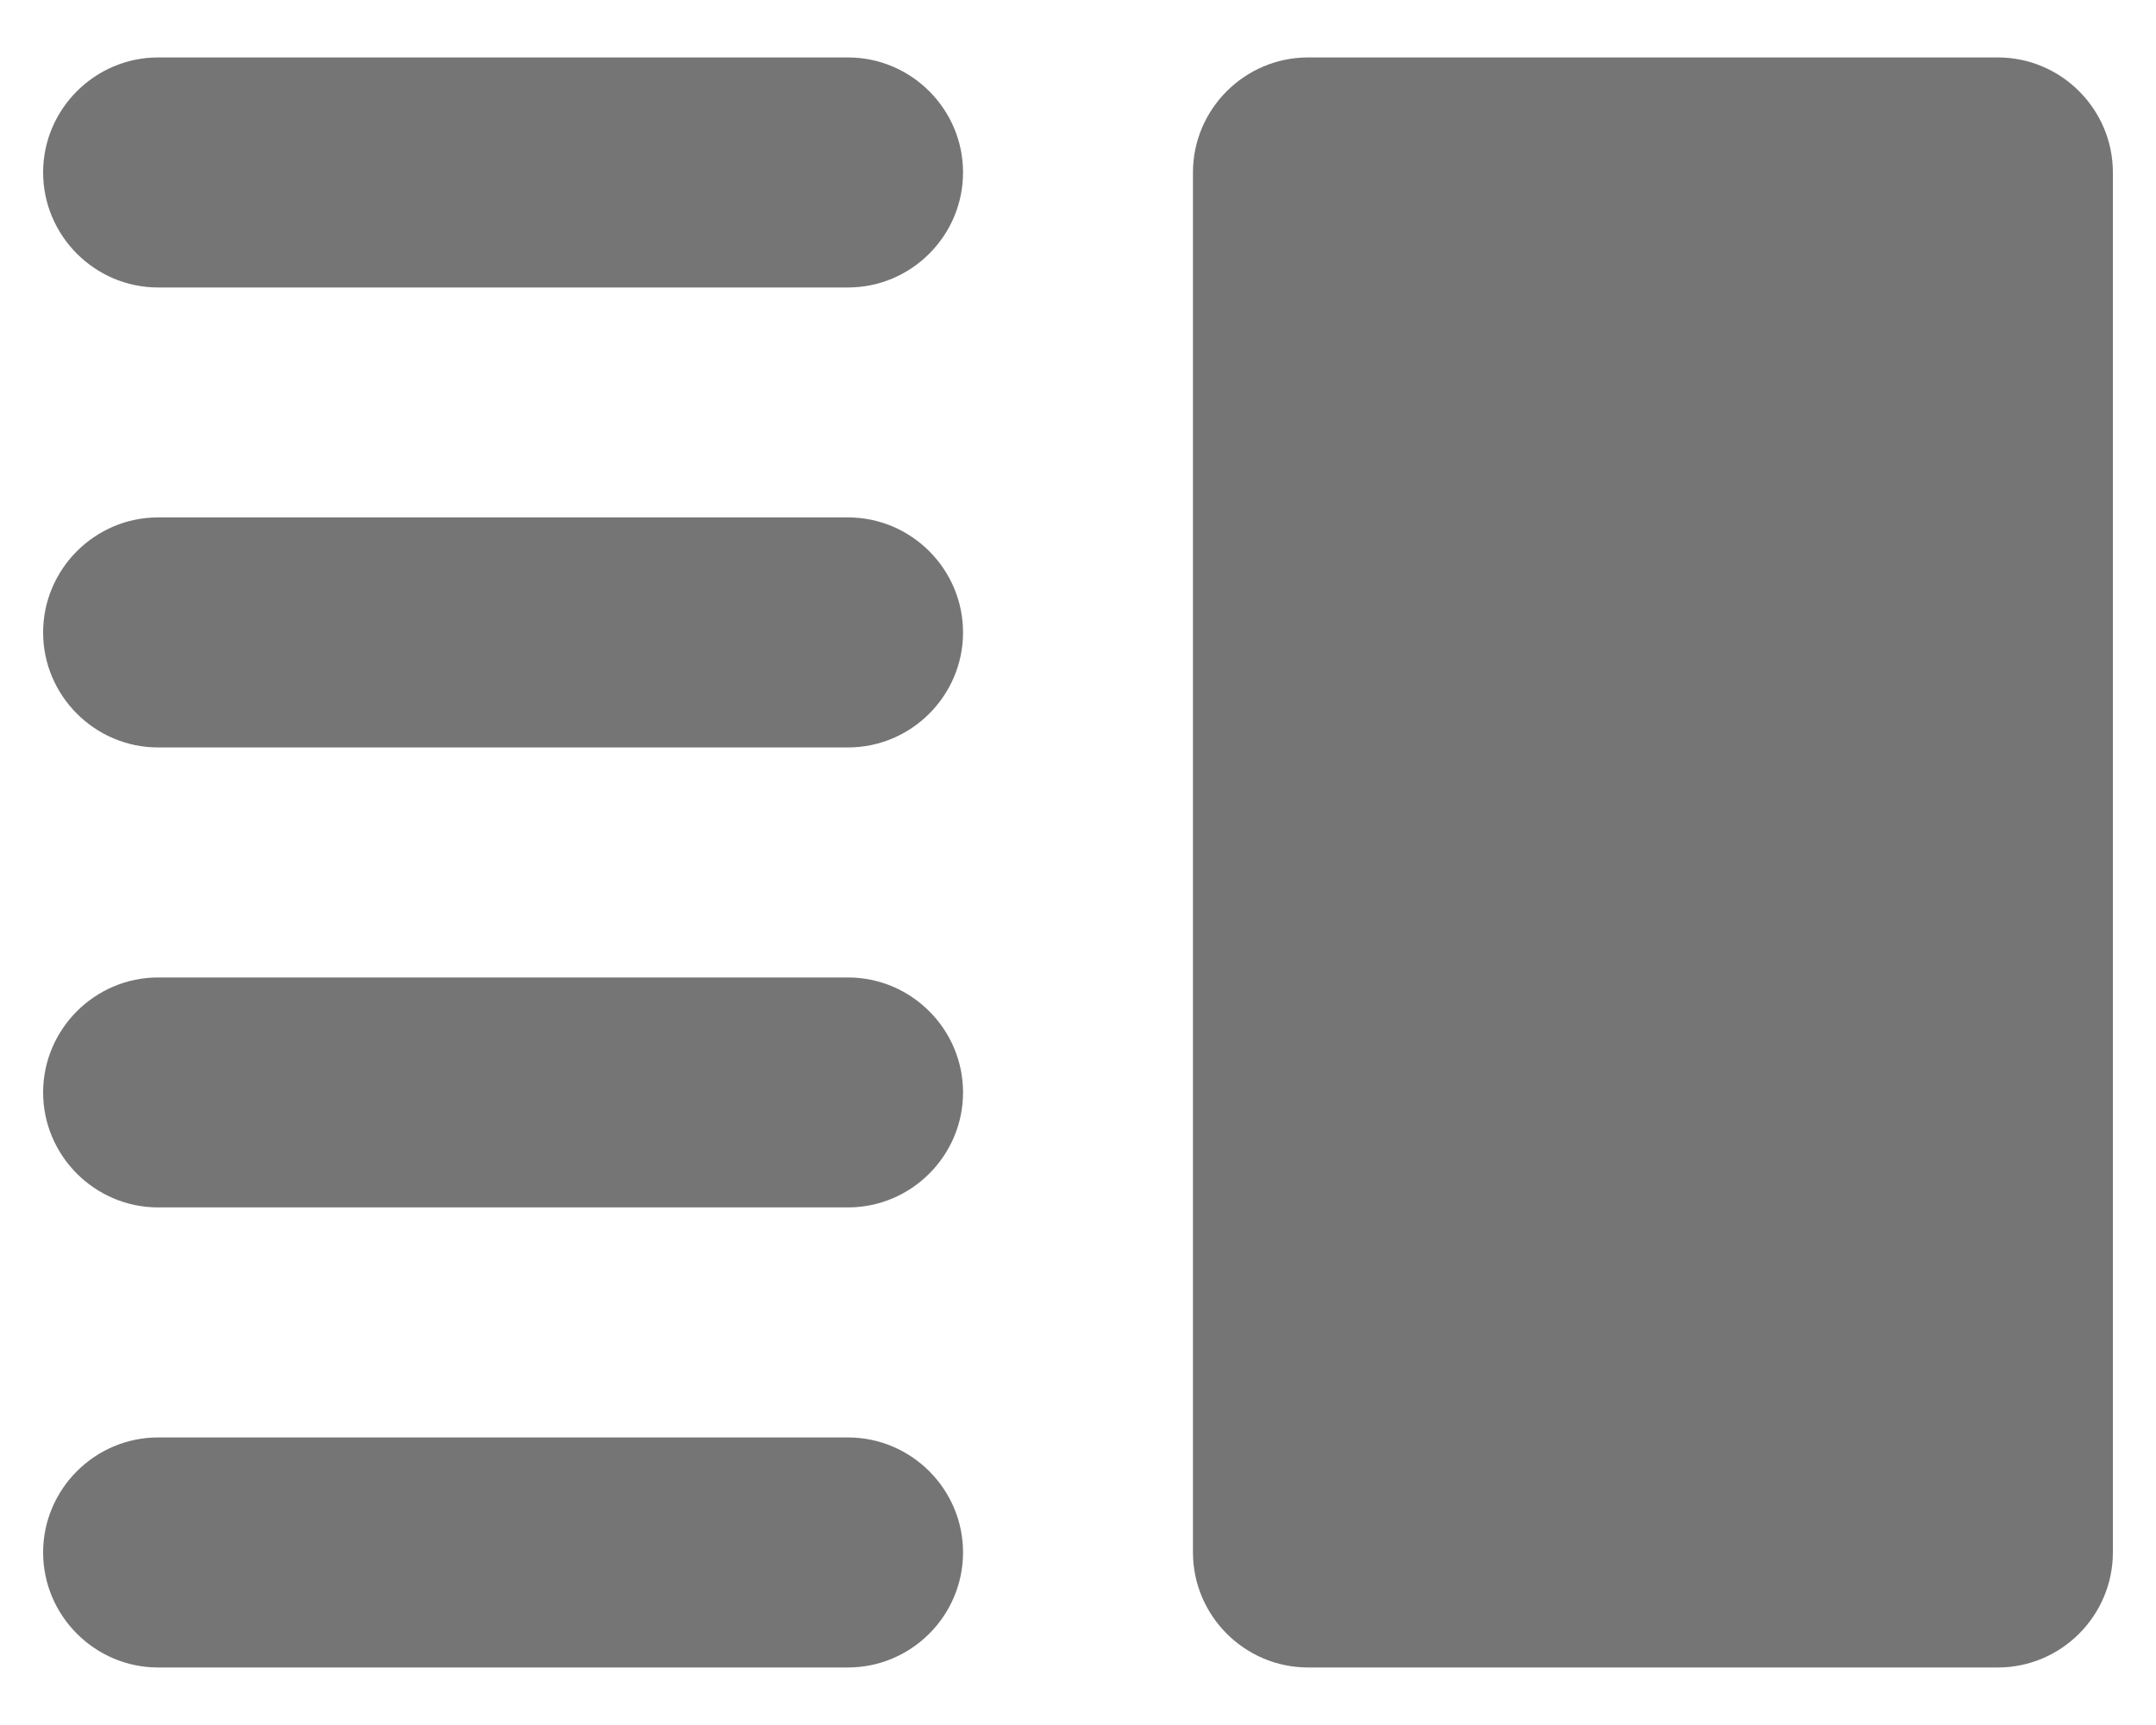<svg width="25" height="20" viewBox="0 0 25 20" fill="none" xmlns="http://www.w3.org/2000/svg">
<path d="M1.833 13.999H9.833C10.567 13.999 11.167 13.399 11.167 12.666C11.167 11.933 10.567 11.333 9.833 11.333H1.833C1.1 11.333 0.5 11.933 0.5 12.666C0.5 13.399 1.1 13.999 1.833 13.999ZM1.833 19.333H9.833C10.567 19.333 11.167 18.733 11.167 17.999C11.167 17.266 10.567 16.666 9.833 16.666H1.833C1.1 16.666 0.5 17.266 0.5 17.999C0.5 18.733 1.1 19.333 1.833 19.333ZM1.833 8.666H9.833C10.567 8.666 11.167 8.066 11.167 7.333C11.167 6.599 10.567 5.999 9.833 5.999H1.833C1.1 5.999 0.5 6.599 0.5 7.333C0.5 8.066 1.1 8.666 1.833 8.666ZM0.5 1.999C0.5 2.733 1.1 3.333 1.833 3.333H9.833C10.567 3.333 11.167 2.733 11.167 1.999C11.167 1.266 10.567 0.666 9.833 0.666H1.833C1.1 0.666 0.5 1.266 0.5 1.999ZM15.167 0.666H23.167C23.9 0.666 24.5 1.266 24.5 1.999V17.999C24.5 18.733 23.9 19.333 23.167 19.333H15.167C14.433 19.333 13.833 18.733 13.833 17.999V1.999C13.833 1.266 14.433 0.666 15.167 0.666Z" fill="black" fill-opacity="0.54"/>
</svg>
